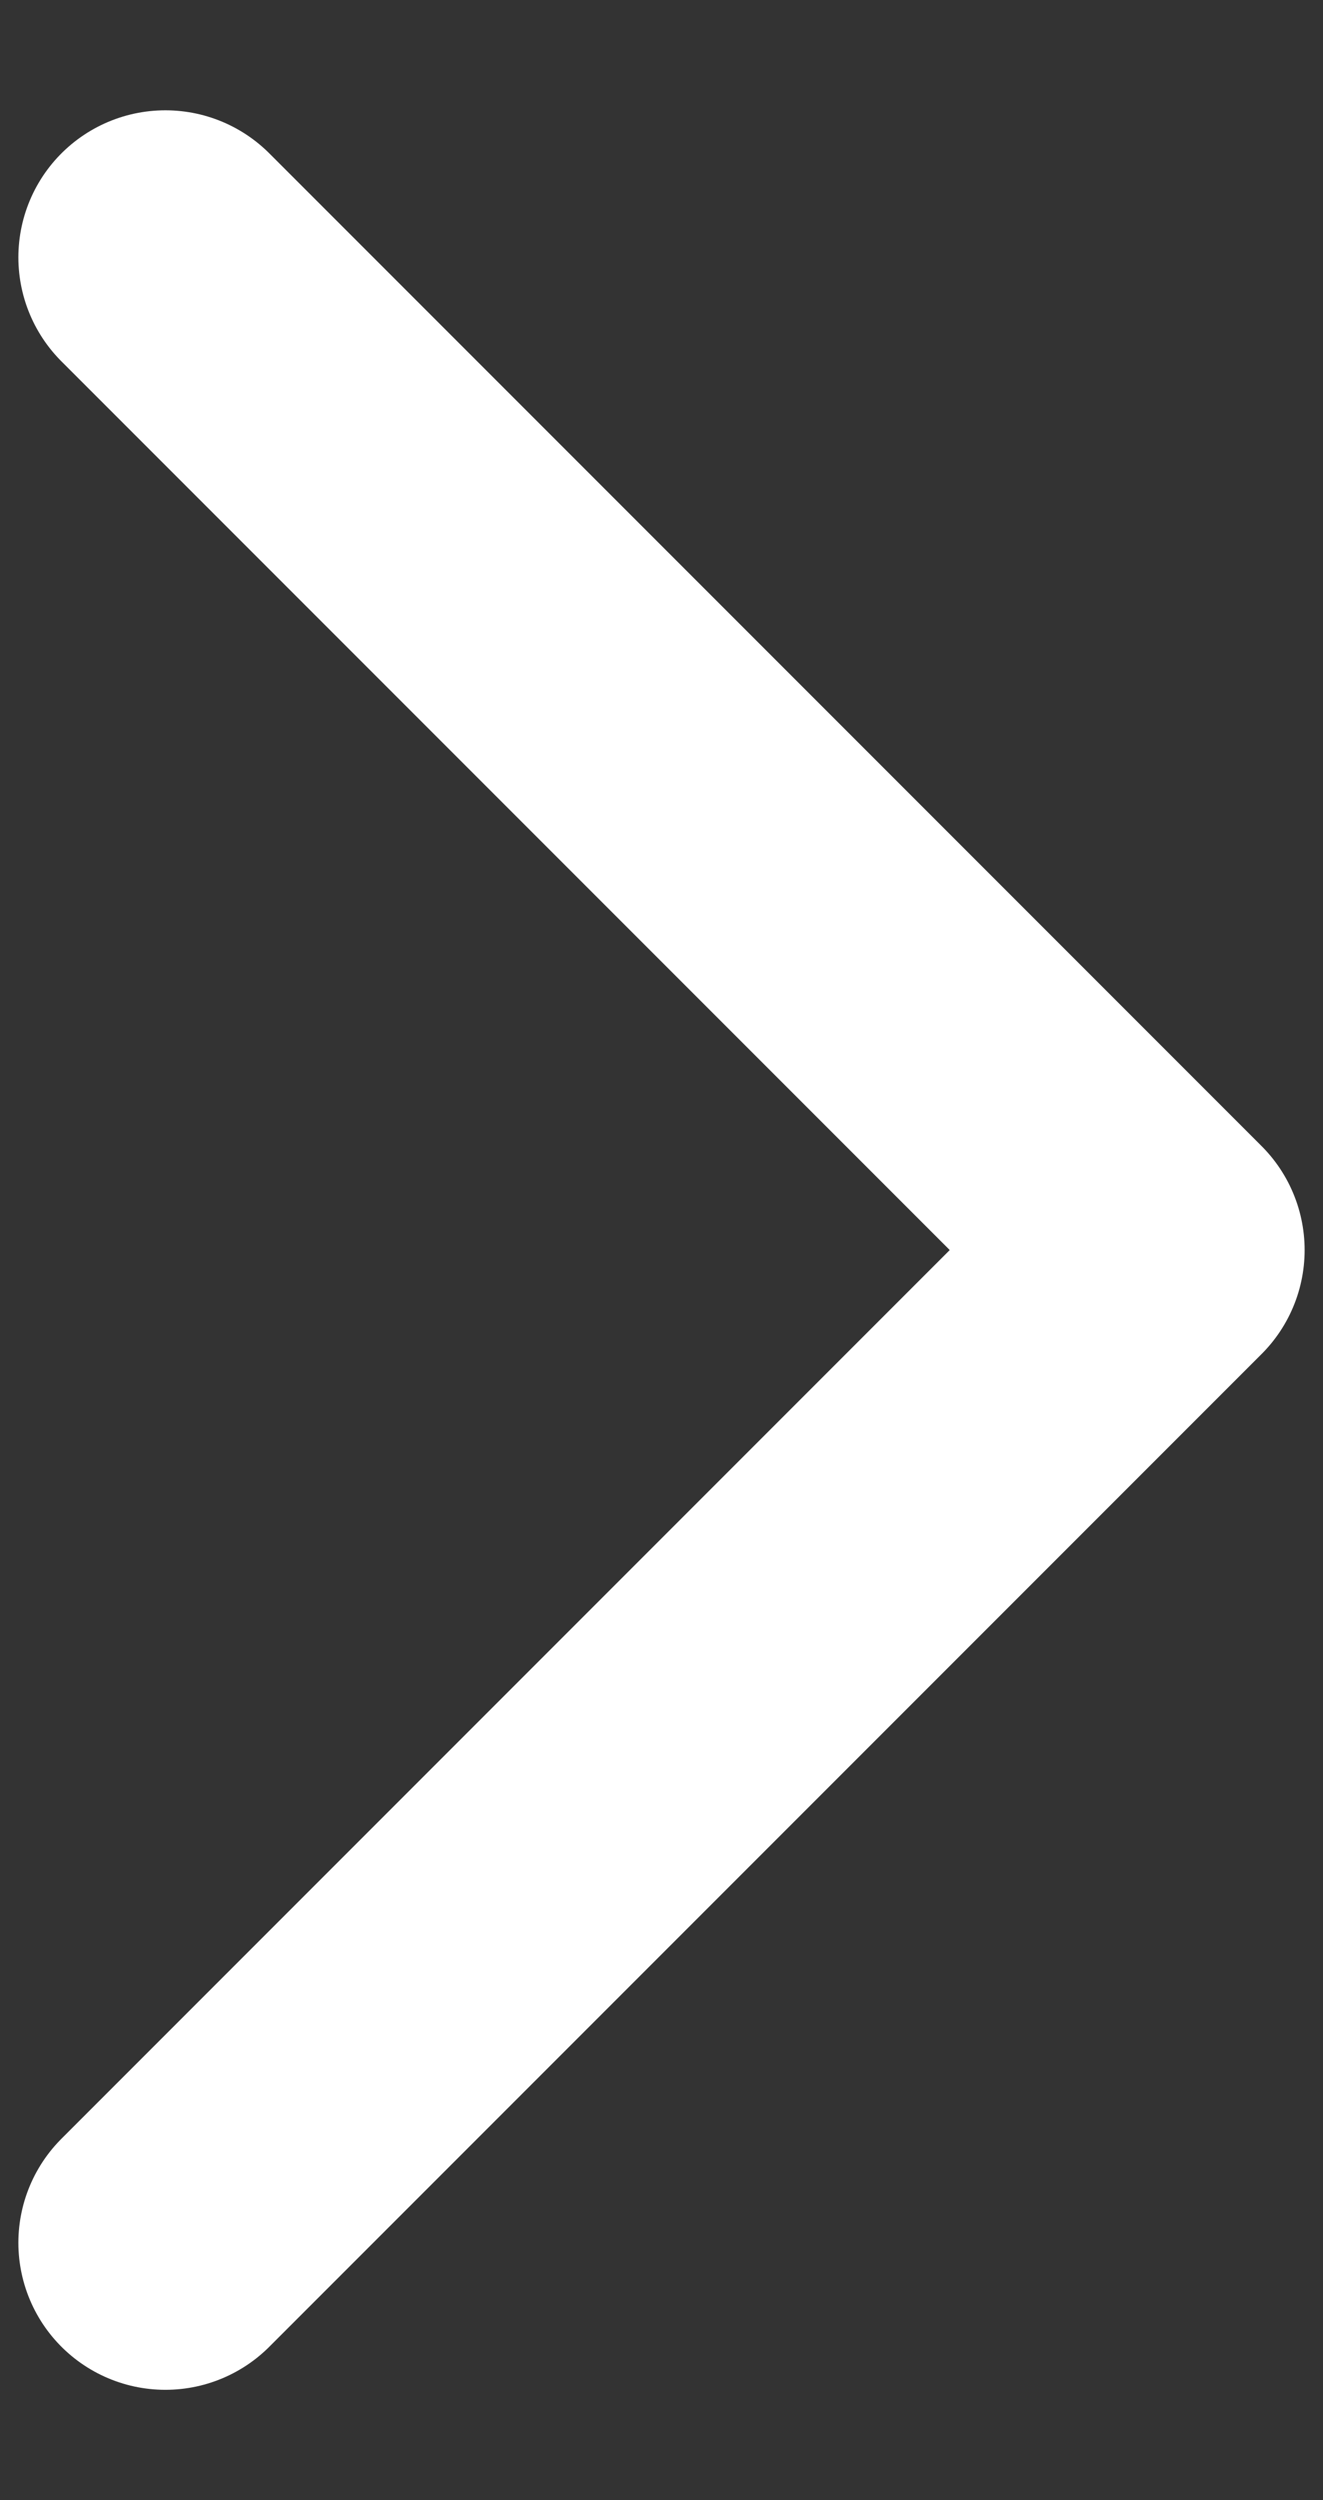 <svg width="9" height="17" viewBox="0 0 9 17" fill="none" xmlns="http://www.w3.org/2000/svg">
<rect x="0" y="0" width="9" height="17" fill="#333333" stroke="none"/>
<path d="M1.125 15.25L7.875 8.5L1.125 1.75" stroke="white" stroke-width="2" stroke-linecap="round" stroke-linejoin="round"/>
</svg>
